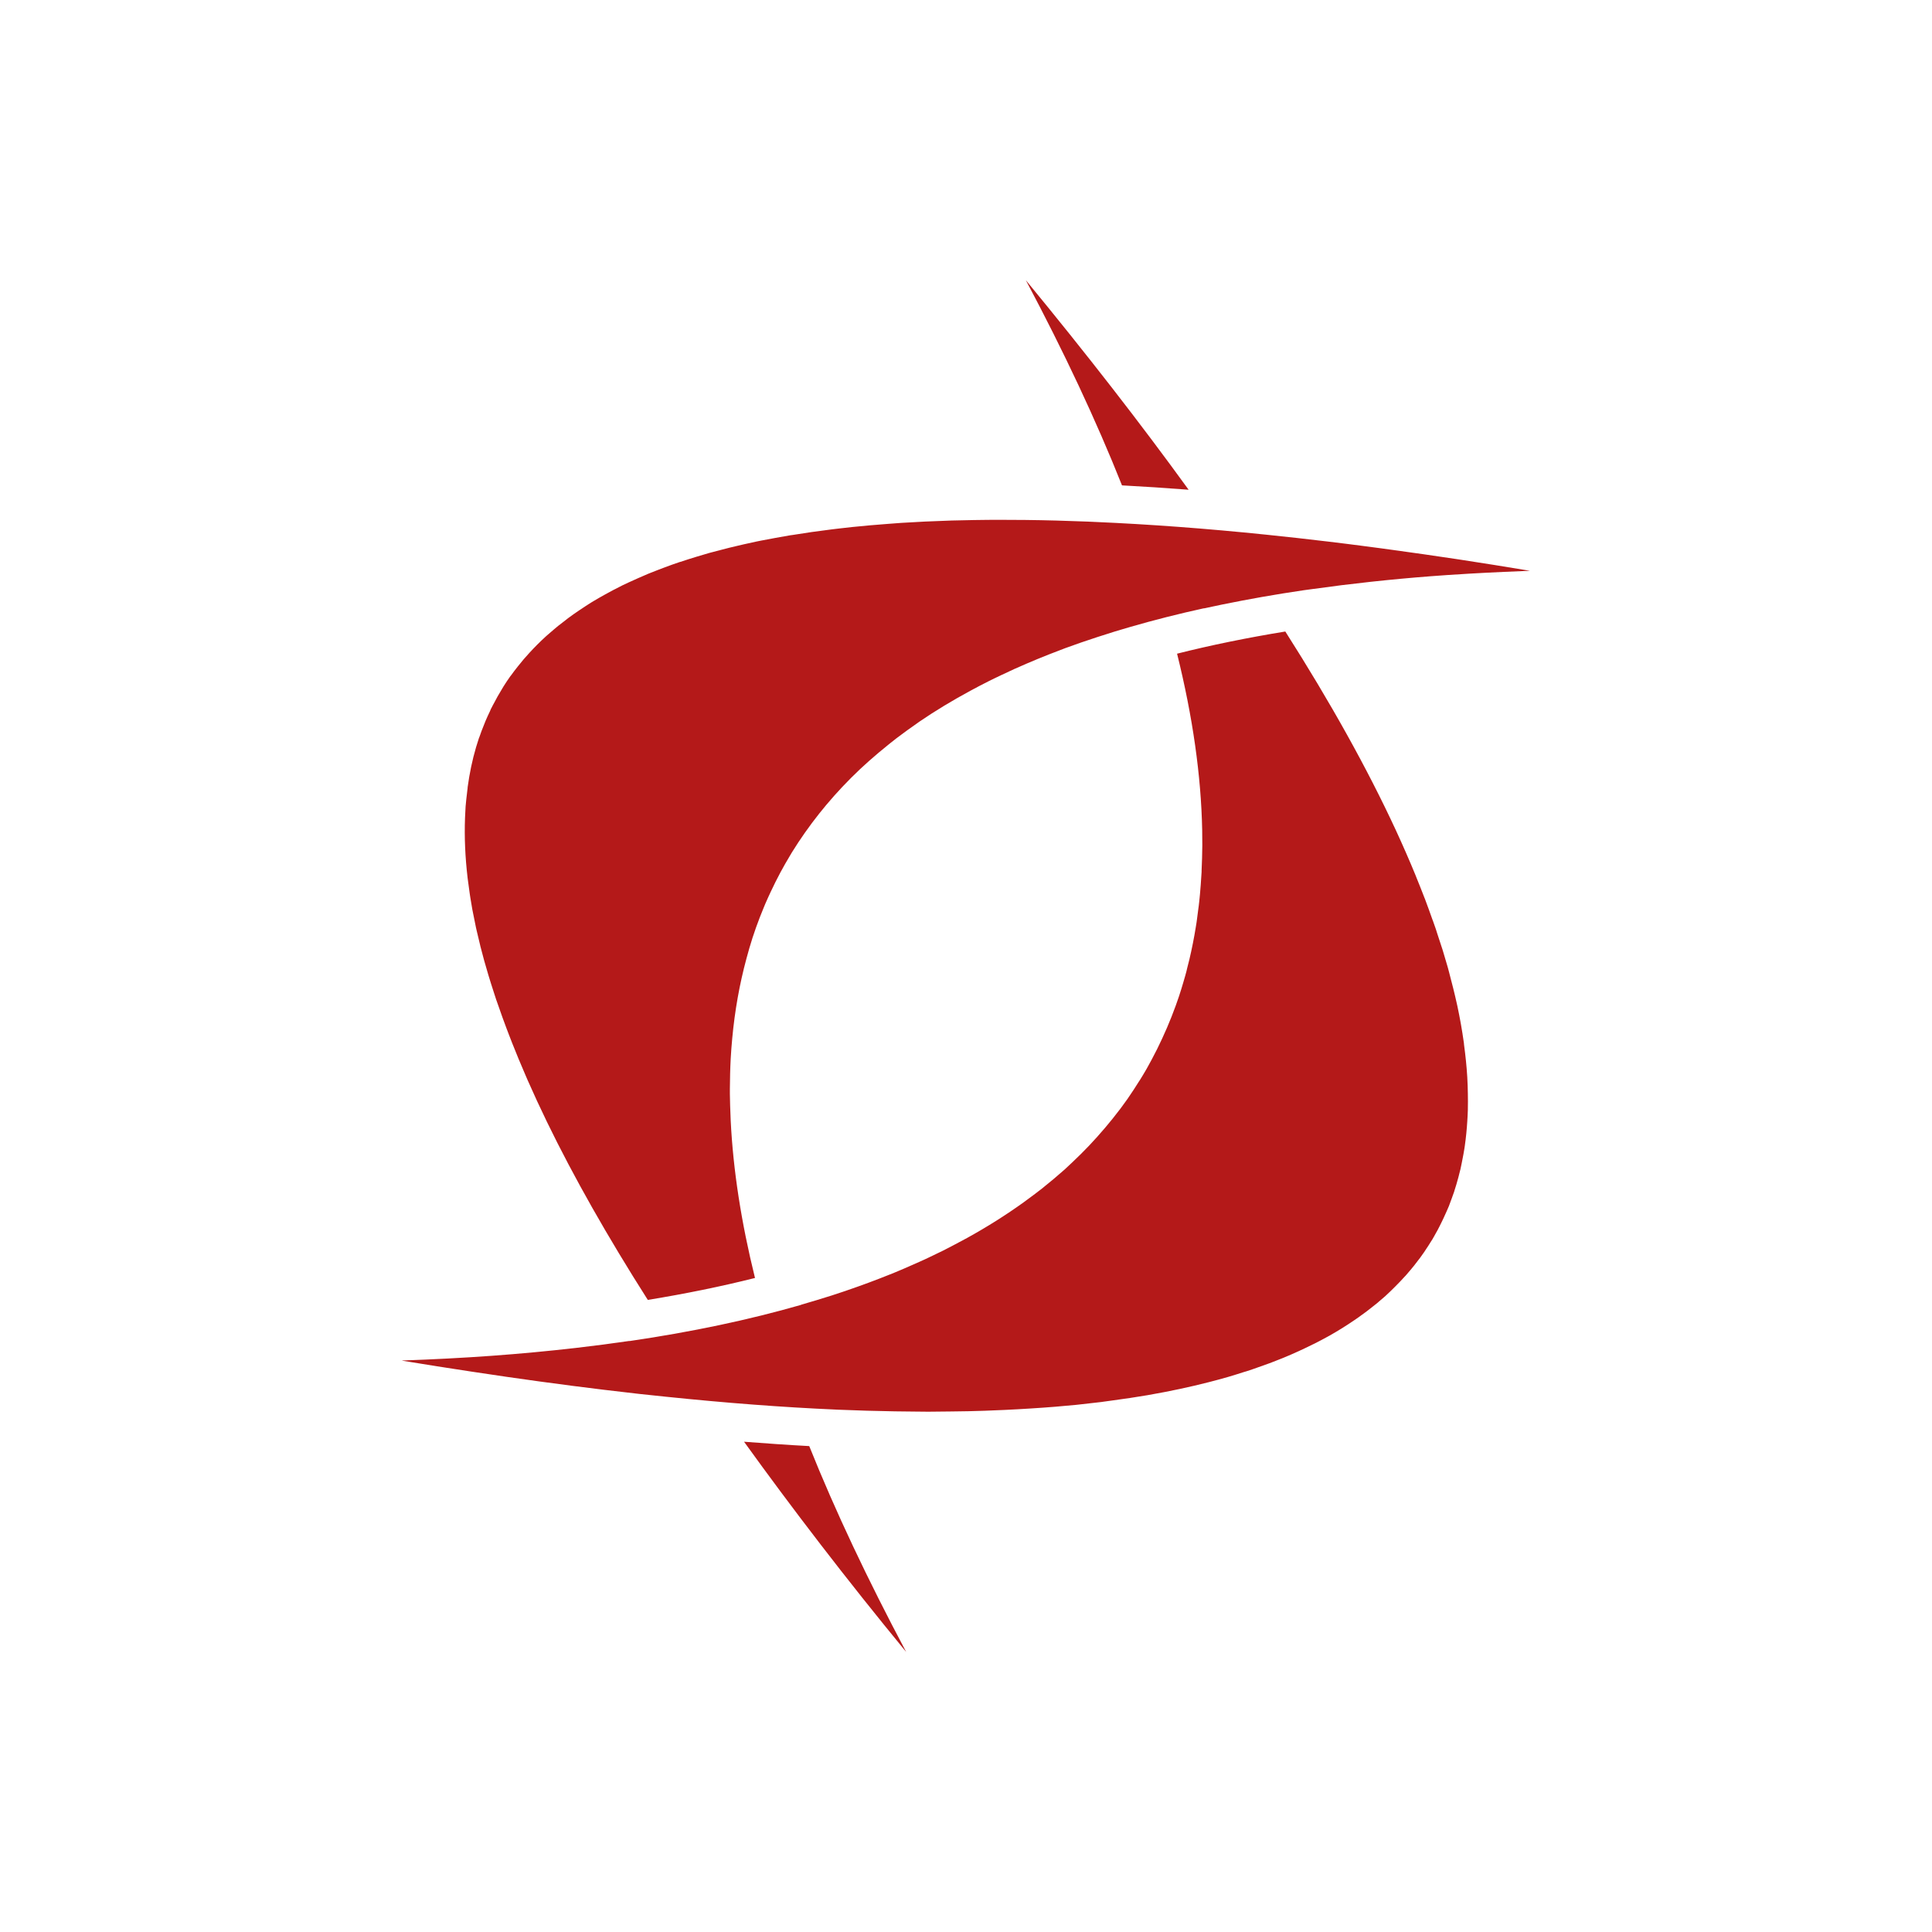 <?xml version="1.0" encoding="UTF-8" standalone="no"?>
<svg
   xmlns:dc="http://purl.org/dc/elements/1.1/"
   xmlns:cc="http://creativecommons.org/ns#"
   xmlns:rdf="http://www.w3.org/1999/02/22-rdf-syntax-ns#"
   xmlns:svg="http://www.w3.org/2000/svg"
   xmlns="http://www.w3.org/2000/svg"
   xmlns:sodipodi="http://sodipodi.sourceforge.net/DTD/sodipodi-0.dtd"
   xmlns:inkscape="http://www.inkscape.org/namespaces/inkscape"
   height="512"
   viewBox="0 0 512 512"
   width="512"
   version="1.1"
   id="svg2"
   inkscape:version="0.91 r"
   sodipodi:docname="cxmenu-cxoffice-0-cxreset.svg">
  <defs
     id="defs16" />
  <sodipodi:namedview
     pagecolor="#ffffff"
     bordercolor="#666666"
     borderopacity="1"
     objecttolerance="10"
     gridtolerance="10"
     guidetolerance="10"
     inkscape:pageopacity="0"
     inkscape:pageshadow="2"
     inkscape:window-width="640"
     inkscape:window-height="480"
     id="namedview14"
     showgrid="false"
     inkscape:zoom="0.4609375"
     inkscape:cx="256"
     inkscape:cy="256"
     inkscape:window-x="0"
     inkscape:window-y="0"
     inkscape:window-maximized="0"
     inkscape:current-layer="svg2" />
  <path
     id="path66"
     fill="#B41919"
     d="m271.84 74.22c10.154 19.1 18.652 37.21 25.5 54.41 5.755 0.305 11.631 0.69 17.656 1.156-12.741-17.586-27.13-36.08-43.16-55.56m-6.156 63.53c-2.57 0.002-5.125 0.02-7.625 0.063-1.972 0.033-3.915 0.067-5.844 0.125-0.269 0.008-0.545 0.023-0.813 0.031-4.286 0.137-8.461 0.332-12.531 0.594-0.706 0.045-1.394 0.107-2.094 0.156-0.551 0.039-1.11 0.084-1.656 0.125-3.141 0.235-6.21 0.501-9.219 0.813-1.405 0.145-2.781 0.307-4.156 0.469-0.508 0.06-1.027 0.125-1.531 0.188-3.502 0.431-6.937 0.928-10.25 1.469-0.164 0.027-0.336 0.035-0.5 0.063-1.376 0.228-2.719 0.472-4.063 0.719-1.285 0.236-2.558 0.465-3.813 0.719-0.363 0.073-0.733 0.144-1.094 0.219-1.149 0.238-2.283 0.497-3.406 0.75-0.631 0.142-1.252 0.291-1.875 0.438-0.659 0.155-1.319 0.308-1.969 0.469-0.855 0.211-1.692 0.436-2.531 0.656-0.679 0.178-1.363 0.347-2.031 0.531-0.237 0.065-0.483 0.121-0.719 0.188-1.139 0.319-2.266 0.664-3.375 1-1.43 0.434-2.838 0.881-4.219 1.344-0.08 0.027-0.17 0.035-0.25 0.063-1.312 0.442-2.609 0.907-3.875 1.375-0.581 0.215-1.147 0.436-1.719 0.656-0.828 0.319-1.66 0.638-2.469 0.969-0.124 0.051-0.251 0.105-0.375 0.156-0.878 0.363-1.74 0.749-2.594 1.125-0.865 0.382-1.722 0.761-2.563 1.156-0.554 0.261-1.113 0.514-1.656 0.781-0.593 0.291-1.17 0.608-1.75 0.906-0.224 0.115-0.465 0.227-0.688 0.344-0.714 0.374-1.431 0.771-2.125 1.156-1 0.557-1.975 1.107-2.938 1.688-0.26 0.156-0.525 0.311-0.781 0.469-0.928 0.572-1.829 1.187-2.719 1.781-0.112 0.075-0.232 0.143-0.344 0.219-1.01 0.682-2.01 1.382-2.969 2.094-0.257 0.191-0.496 0.401-0.75 0.594-0.645 0.49-1.285 0.965-1.906 1.469-0.392 0.318-0.774 0.646-1.156 0.969-0.625 0.527-1.244 1.052-1.844 1.594-0.104 0.094-0.209 0.187-0.313 0.281-1.504 1.375-2.936 2.815-4.281 4.281-0.436 0.475-0.862 0.953-1.281 1.438-0.082 0.095-0.168 0.186-0.25 0.281-0.528 0.618-1.03 1.242-1.531 1.875-0.645 0.814-1.275 1.629-1.875 2.469-0.025 0.036-0.068 0.058-0.094 0.094-0.656 0.921-1.272 1.86-1.875 2.813-0.287 0.453-0.538 0.915-0.813 1.375-0.241 0.404-0.487 0.81-0.719 1.219-0.251 0.443-0.479 0.895-0.719 1.344-0.357 0.668-0.729 1.318-1.063 2-0.084 0.171-0.137 0.359-0.219 0.531-0.398 0.834-0.794 1.676-1.156 2.531-0.109 0.257-0.207 0.522-0.313 0.781-0.265 0.65-0.536 1.307-0.781 1.969-0.172 0.465-0.338 0.935-0.5 1.406-0.055 0.159-0.134 0.309-0.188 0.469-0.264 0.785-0.514 1.574-0.75 2.375-1.01 3.42-1.746 6.976-2.25 10.688-0.007 0.051 0.007 0.105 0 0.156-0.129 0.968-0.249 1.95-0.344 2.938-0.062 0.641-0.14 1.288-0.188 1.938-0.044 0.6-0.062 1.206-0.094 1.813-0.023 0.437-0.046 0.872-0.063 1.313-0.187 5.04 0.04 10.321 0.688 15.844 0.018 0.155 0.044 0.313 0.063 0.469 0.148 1.223 0.311 2.441 0.5 3.688 0.052 0.341 0.101 0.688 0.156 1.031 0.167 1.043 0.336 2.097 0.531 3.156 0.067 0.364 0.149 0.728 0.219 1.094 0.235 1.224 0.478 2.473 0.75 3.719 0.05 0.228 0.105 0.458 0.156 0.688 0.3 1.343 0.626 2.695 0.969 4.063 0.013 0.052 0.018 0.104 0.031 0.156 0.633 2.516 1.346 5.056 2.125 7.656 0.441 1.475 0.918 2.967 1.406 4.469 0.229 0.705 0.448 1.414 0.688 2.125 0.029 0.085 0.065 0.165 0.094 0.25 0.499 1.474 1.02 2.938 1.563 4.438 0.343 0.947 0.702 1.918 1.063 2.875 0.216 0.574 0.434 1.141 0.656 1.719 0.267 0.693 0.536 1.395 0.813 2.094 1.115 2.819 2.299 5.689 3.563 8.594 0.2 0.459 0.39 0.914 0.594 1.375 1.588 3.602 3.279 7.267 5.094 11 7.147 14.707 16.06 30.417 26.719 47.16 10.04-1.637 19.515-3.579 28.406-5.813-3.658-14.764-5.796-28.66-6.438-41.688-0.069-1.397-0.122-2.779-0.156-4.156-0.025-1-0.056-2.01-0.063-3-0.003-0.416-0.001-0.836 0-1.25 0.002-1.331 0.027-2.626 0.063-3.938 0.001-0.021-0.001-0.042 0-0.063 0.037-1.349 0.084-2.702 0.156-4.03 0.098-1.814 0.242-3.599 0.406-5.375 0.68-7.354 1.94-14.391 3.75-21.09 0.507-1.878 1.029-3.736 1.625-5.563 0.601-1.844 1.246-3.645 1.938-5.438 0.04-0.105 0.084-0.208 0.125-0.313 0.254-0.651 0.516-1.293 0.781-1.938 0.167-0.405 0.328-0.816 0.5-1.219 0.466-1.091 0.968-2.179 1.469-3.25 0.819-1.753 1.681-3.488 2.594-5.188 0.804-1.497 1.655-2.983 2.531-4.438 0.169-0.28 0.329-0.565 0.5-0.844 1.096-1.781 2.263-3.533 3.469-5.25 1.214-1.729 2.488-3.429 3.813-5.094 0.051-0.064 0.105-0.124 0.156-0.188 0.543-0.679 1.094-1.363 1.656-2.031 2.756-3.279 5.735-6.447 8.938-9.469 0.021-0.02 0.041-0.042 0.063-0.063 0.789-0.743 1.59-1.46 2.406-2.188 0.82-0.732 1.652-1.44 2.5-2.156 0.971-0.82 1.962-1.638 2.969-2.438 0.579-0.459 1.159-0.922 1.75-1.375 0.402-0.308 0.811-0.601 1.219-0.906 0.558-0.418 1.119-0.838 1.688-1.25 0.84-0.608 1.7-1.217 2.563-1.813 0.188-0.13 0.374-0.277 0.563-0.406 4.247-2.9 8.777-5.63 13.563-8.219 1.643-0.889 3.325-1.773 5.03-2.625 0.465-0.232 0.936-0.458 1.406-0.688 0.652-0.318 1.308-0.625 1.969-0.938 1.111-0.526 2.207-1.051 3.344-1.563 0.03-0.013 0.064-0.018 0.094-0.031 3.868-1.738 7.898-3.403 12.06-4.969 0.407-0.153 0.809-0.317 1.219-0.469 2.733-1.01 5.547-1.97 8.406-2.906 1.584-0.519 3.19-1.035 4.813-1.531 1.357-0.415 2.741-0.819 4.125-1.219 6.192-1.788 12.641-3.432 19.375-4.906 0.003 0.01-0.003 0.022 0 0.031 1.604-0.351 3.24-0.698 4.875-1.031 6.911-1.409 14.1-2.69 21.563-3.781 0.833-0.122 1.692-0.226 2.531-0.344 9.927-1.393 20.335-2.537 31.22-3.375 1.44-0.111 2.887-0.211 4.344-0.313 1.976-0.137 3.962-0.256 5.969-0.375 3.01-0.179 6.077-0.33 9.156-0.469 2.244-0.101 4.501-0.201 6.781-0.281-6.235-1.037-12.345-2.02-18.375-2.938-0.557-0.085-1.101-0.166-1.656-0.25-5.466-0.824-10.829-1.588-16.12-2.313-1.072-0.147-2.122-0.295-3.188-0.438-1.842-0.247-3.648-0.484-5.469-0.719-1.314-0.169-2.603-0.337-3.906-0.5-1.543-0.193-3.066-0.378-4.594-0.563-5.615-0.677-11.12-1.286-16.531-1.844-15.989-1.65-31.09-2.764-45.28-3.375-0.684-0.029-1.351-0.066-2.031-0.094-5.707-0.228-11.245-0.379-16.656-0.438-2.01-0.024-3.998-0.033-5.969-0.031m74.938 29.594c-10.142 1.656-19.706 3.613-28.688 5.875 4.149 16.702 6.367 32.28 6.656 46.75 0.026 1.285 0.036 2.577 0.031 3.844v0.281c-0.006 1.1-0.033 2.194-0.063 3.281-0.03 1.106-0.072 2.189-0.125 3.281-0.004 0.073 0.004 0.146 0 0.219-0.003 0.052 0.003 0.104 0 0.156-0.057 1.111-0.137 2.215-0.219 3.313-0.067 0.898-0.135 1.799-0.219 2.688-0.059 0.629-0.12 1.251-0.188 1.875-0.039 0.364-0.083 0.731-0.125 1.094-0.045 0.385-0.108 0.773-0.156 1.156-0.111 0.89-0.215 1.776-0.344 2.656-0.033 0.227-0.059 0.461-0.094 0.688-0.059 0.389-0.125 0.77-0.188 1.156-0.467 2.903-1.03 5.738-1.688 8.531-0.185 0.784-0.394 1.568-0.594 2.344-0.069 0.268-0.117 0.546-0.188 0.813-0.101 0.383-0.207 0.775-0.313 1.156-0.179 0.648-0.373 1.295-0.563 1.938-0.154 0.523-0.307 1.043-0.469 1.563-0.154 0.493-0.309 0.979-0.469 1.469-0.044 0.134-0.081 0.272-0.125 0.406-0.288 0.871-0.598 1.734-0.906 2.594-0.356 0.992-0.741 1.992-1.125 2.969-0.767 1.954-1.593 3.859-2.469 5.75-0.438 0.945-0.879 1.883-1.344 2.813s-0.946 1.867-1.438 2.781c-0.412 0.766-0.819 1.526-1.25 2.281-0.083 0.146-0.166 0.292-0.25 0.438-0.267 0.463-0.538 0.916-0.813 1.375-0.258 0.431-0.517 0.854-0.781 1.281-0.099 0.16-0.213 0.31-0.313 0.469-0.451 0.721-0.905 1.445-1.375 2.156-0.461 0.699-0.927 1.405-1.406 2.094-0.115 0.166-0.227 0.335-0.344 0.5-0.57 0.809-1.156 1.611-1.75 2.406-0.031 0.042-0.062 0.083-0.094 0.125-0.04 0.053-0.085 0.103-0.125 0.156-1.218 1.617-2.493 3.192-3.813 4.75-0.681 0.805-1.385 1.617-2.094 2.406-0.708 0.789-1.421 1.57-2.156 2.344-1.471 1.547-2.983 3.047-4.563 4.531-0.641 0.603-1.279 1.22-1.938 1.813-0.154 0.138-0.314 0.269-0.469 0.406-1.633 1.453-3.321 2.859-5.063 4.25-0.086 0.069-0.163 0.15-0.25 0.219-0.787 0.625-1.597 1.231-2.406 1.844-0.898 0.68-1.825 1.367-2.75 2.031-4.625 3.321-9.573 6.445-14.875 9.375-1.06 0.586-2.131 1.148-3.219 1.719-1.087 0.57-2.198 1.164-3.313 1.719-1.114 0.555-2.233 1.086-3.375 1.625-0.439 0.207-0.869 0.42-1.313 0.625-0.713 0.33-1.433 0.645-2.156 0.969-1.169 0.523-2.367 1.055-3.563 1.563-0.793 0.337-1.57 0.67-2.375 1-0.416 0.171-0.83 0.331-1.25 0.5-3.668 1.477-7.463 2.883-11.375 4.219-0.117 0.04-0.227 0.085-0.344 0.125-1.191 0.405-2.38 0.796-3.594 1.188-1.331 0.43-2.673 0.836-4.03 1.25-1.358 0.414-2.74 0.82-4.125 1.219v0.031c-13.814 3.974-28.962 7.175-45.47 9.594-0.008-0.012-0.023-0.019-0.031-0.031-4.606 0.675-9.311 1.29-14.12 1.844-7.22 0.83-14.684 1.536-22.375 2.094-7.691 0.557-15.615 0.964-23.781 1.25 0.053 0.009 0.103 0.022 0.156 0.031-0.052 0.002-0.104-0.002-0.156 0 6.248 1.039 12.366 1.987 18.406 2.906 2.901 0.442 5.772 0.867 8.625 1.281 0.208 0.03 0.417 0.064 0.625 0.094 11.763 1.701 23.15 3.176 34.09 4.406 0.351 0.039 0.713 0.086 1.063 0.125 2.395 0.266 4.769 0.506 7.125 0.75 15.881 1.643 30.868 2.791 44.969 3.406 0.221 0.01 0.436 0.022 0.656 0.031 5.138 0.219 10.162 0.356 15.06 0.438 1.915 0.032 3.809 0.051 5.688 0.063 1.057 0.006 2.111 0.032 3.156 0.031 2.052-0.001 4.085-0.036 6.094-0.063 1.487-0.019 2.943-0.029 4.406-0.063 0.402-0.009 0.787-0.021 1.188-0.031 1.099-0.028 2.196-0.058 3.281-0.094 1.791-0.059 3.559-0.138 5.313-0.219 2.292-0.106 4.553-0.232 6.781-0.375 2.224-0.143 4.434-0.289 6.594-0.469 1.882-0.157 3.729-0.315 5.563-0.5 0.286-0.029 0.559-0.064 0.844-0.094 1.955-0.202 3.882-0.422 5.781-0.656 0.148-0.018 0.29-0.044 0.438-0.063 0.846-0.106 1.666-0.232 2.5-0.344 3.186-0.428 6.319-0.885 9.344-1.406 0.117-0.02 0.227-0.042 0.344-0.063 5.609-0.976 10.918-2.109 15.969-3.406 1.72-0.442 3.407-0.896 5.063-1.375 1.37-0.397 2.706-0.828 4.03-1.25 0.279-0.089 0.566-0.16 0.844-0.25 0.606-0.197 1.185-0.392 1.781-0.594 0.33-0.112 0.641-0.23 0.969-0.344 1.067-0.37 2.12-0.737 3.156-1.125 0.252-0.094 0.5-0.186 0.75-0.281 0.836-0.318 1.653-0.639 2.469-0.969 0.211-0.085 0.416-0.164 0.625-0.25 2.696-1.107 5.277-2.296 7.75-3.531 0.135-0.067 0.272-0.12 0.406-0.188 1.192-0.602 2.36-1.212 3.5-1.844 0.211-0.117 0.416-0.226 0.625-0.344 1.045-0.59 2.062-1.197 3.063-1.813 1.204-0.741 2.361-1.503 3.5-2.281 0.334-0.228 0.671-0.456 1-0.688 0.232-0.164 0.458-0.335 0.688-0.5 0.547-0.394 1.094-0.784 1.625-1.188 0.541-0.41 1.069-0.83 1.594-1.25 0.409-0.328 0.819-0.635 1.219-0.969 0.108-0.09 0.205-0.191 0.313-0.281 0.43-0.363 0.863-0.724 1.281-1.094 0.073-0.065 0.146-0.123 0.219-0.188 0.082-0.073 0.168-0.145 0.25-0.219 0.893-0.803 1.724-1.634 2.563-2.469 0.901-0.897 1.787-1.817 2.625-2.75 0.049-0.055 0.107-0.102 0.156-0.156 0.375-0.42 0.732-0.854 1.094-1.281 0.071-0.084 0.148-0.166 0.219-0.25 0.34-0.406 0.672-0.807 1-1.219 0.387-0.486 0.754-0.974 1.125-1.469 0.11-0.146 0.235-0.29 0.344-0.438 0.265-0.36 0.524-0.729 0.781-1.094 0.126-0.179 0.251-0.351 0.375-0.531 0.226-0.329 0.437-0.668 0.656-1 0.146-0.22 0.295-0.434 0.438-0.656 0.191-0.297 0.377-0.606 0.563-0.906 0.162-0.262 0.342-0.517 0.5-0.781 0.161-0.269 0.312-0.541 0.469-0.813 0.173-0.299 0.332-0.605 0.5-0.906 0.133-0.24 0.276-0.477 0.406-0.719 0.184-0.341 0.354-0.687 0.531-1.031 0.107-0.207 0.208-0.417 0.313-0.625 0.191-0.381 0.379-0.77 0.563-1.156 0.085-0.178 0.167-0.352 0.25-0.531 0.266-0.574 0.532-1.136 0.781-1.719 0.198-0.462 0.406-0.907 0.594-1.375 0.045-0.113 0.08-0.23 0.125-0.344 0.077-0.195 0.144-0.398 0.219-0.594 0.151-0.394 0.294-0.789 0.438-1.188 0.199-0.553 0.409-1.096 0.594-1.656 0.013-0.041 0.018-0.084 0.031-0.125 0.198-0.602 0.381-1.201 0.563-1.813 0.365-1.23 0.7-2.483 1-3.75 0.018-0.075 0.045-0.144 0.063-0.219 0.127-0.547 0.228-1.102 0.344-1.656 0.134-0.642 0.258-1.286 0.375-1.938 0.03-0.165 0.065-0.334 0.094-0.5 0.084-0.486 0.175-0.977 0.25-1.469 0.032-0.206 0.064-0.418 0.094-0.625 0.161-1.111 0.291-2.238 0.406-3.375 0.103-1.012 0.183-2.06 0.25-3.094 0.066-1.031 0.126-2.073 0.156-3.125 0.002-0.072-0.002-0.147 0-0.219 0.035-1.329 0.023-2.7 0-4.063-0.024-1.452-0.067-2.916-0.156-4.406-0.165-2.763-0.455-5.576-0.844-8.469-0.029-0.219-0.032-0.437-0.063-0.656-0.009-0.062-0.022-0.125-0.031-0.188-0.21-1.485-0.45-3.01-0.719-4.531-0.031-0.174-0.062-0.356-0.094-0.531-0.257-1.422-0.536-2.861-0.844-4.313-0.059-0.278-0.127-0.564-0.188-0.844-0.293-1.344-0.632-2.724-0.969-4.094-0.325-1.321-0.666-2.656-1.031-4-0.096-0.355-0.182-0.706-0.281-1.063-0.051-0.184-0.104-0.378-0.156-0.563-0.363-1.288-0.757-2.597-1.156-3.906-0.073-0.239-0.145-0.479-0.219-0.719-0.029-0.093-0.065-0.188-0.094-0.281-0.393-1.262-0.824-2.531-1.25-3.813-0.131-0.393-0.241-0.793-0.375-1.188-0.258-0.762-0.542-1.544-0.813-2.313-0.026-0.073-0.068-0.145-0.094-0.219-0.622-1.762-1.254-3.546-1.938-5.344-0.032-0.083-0.062-0.167-0.094-0.25-0.028-0.073-0.066-0.145-0.094-0.219-0.687-1.796-1.408-3.606-2.156-5.438-0.034-0.082-0.06-0.168-0.094-0.25-0.042-0.102-0.083-0.21-0.125-0.313-0.779-1.895-1.592-3.817-2.438-5.75-0.892-2.041-1.816-4.105-2.781-6.188-7.536-16.26-17.288-33.791-29.28-52.625m-143.44 214.72c12.699 17.621 26.92 36.21 42.969 55.719-10.179-19.15-18.79-37.33-25.688-54.56-5.637-0.302-11.387-0.699-17.281-1.156" />
</svg>
